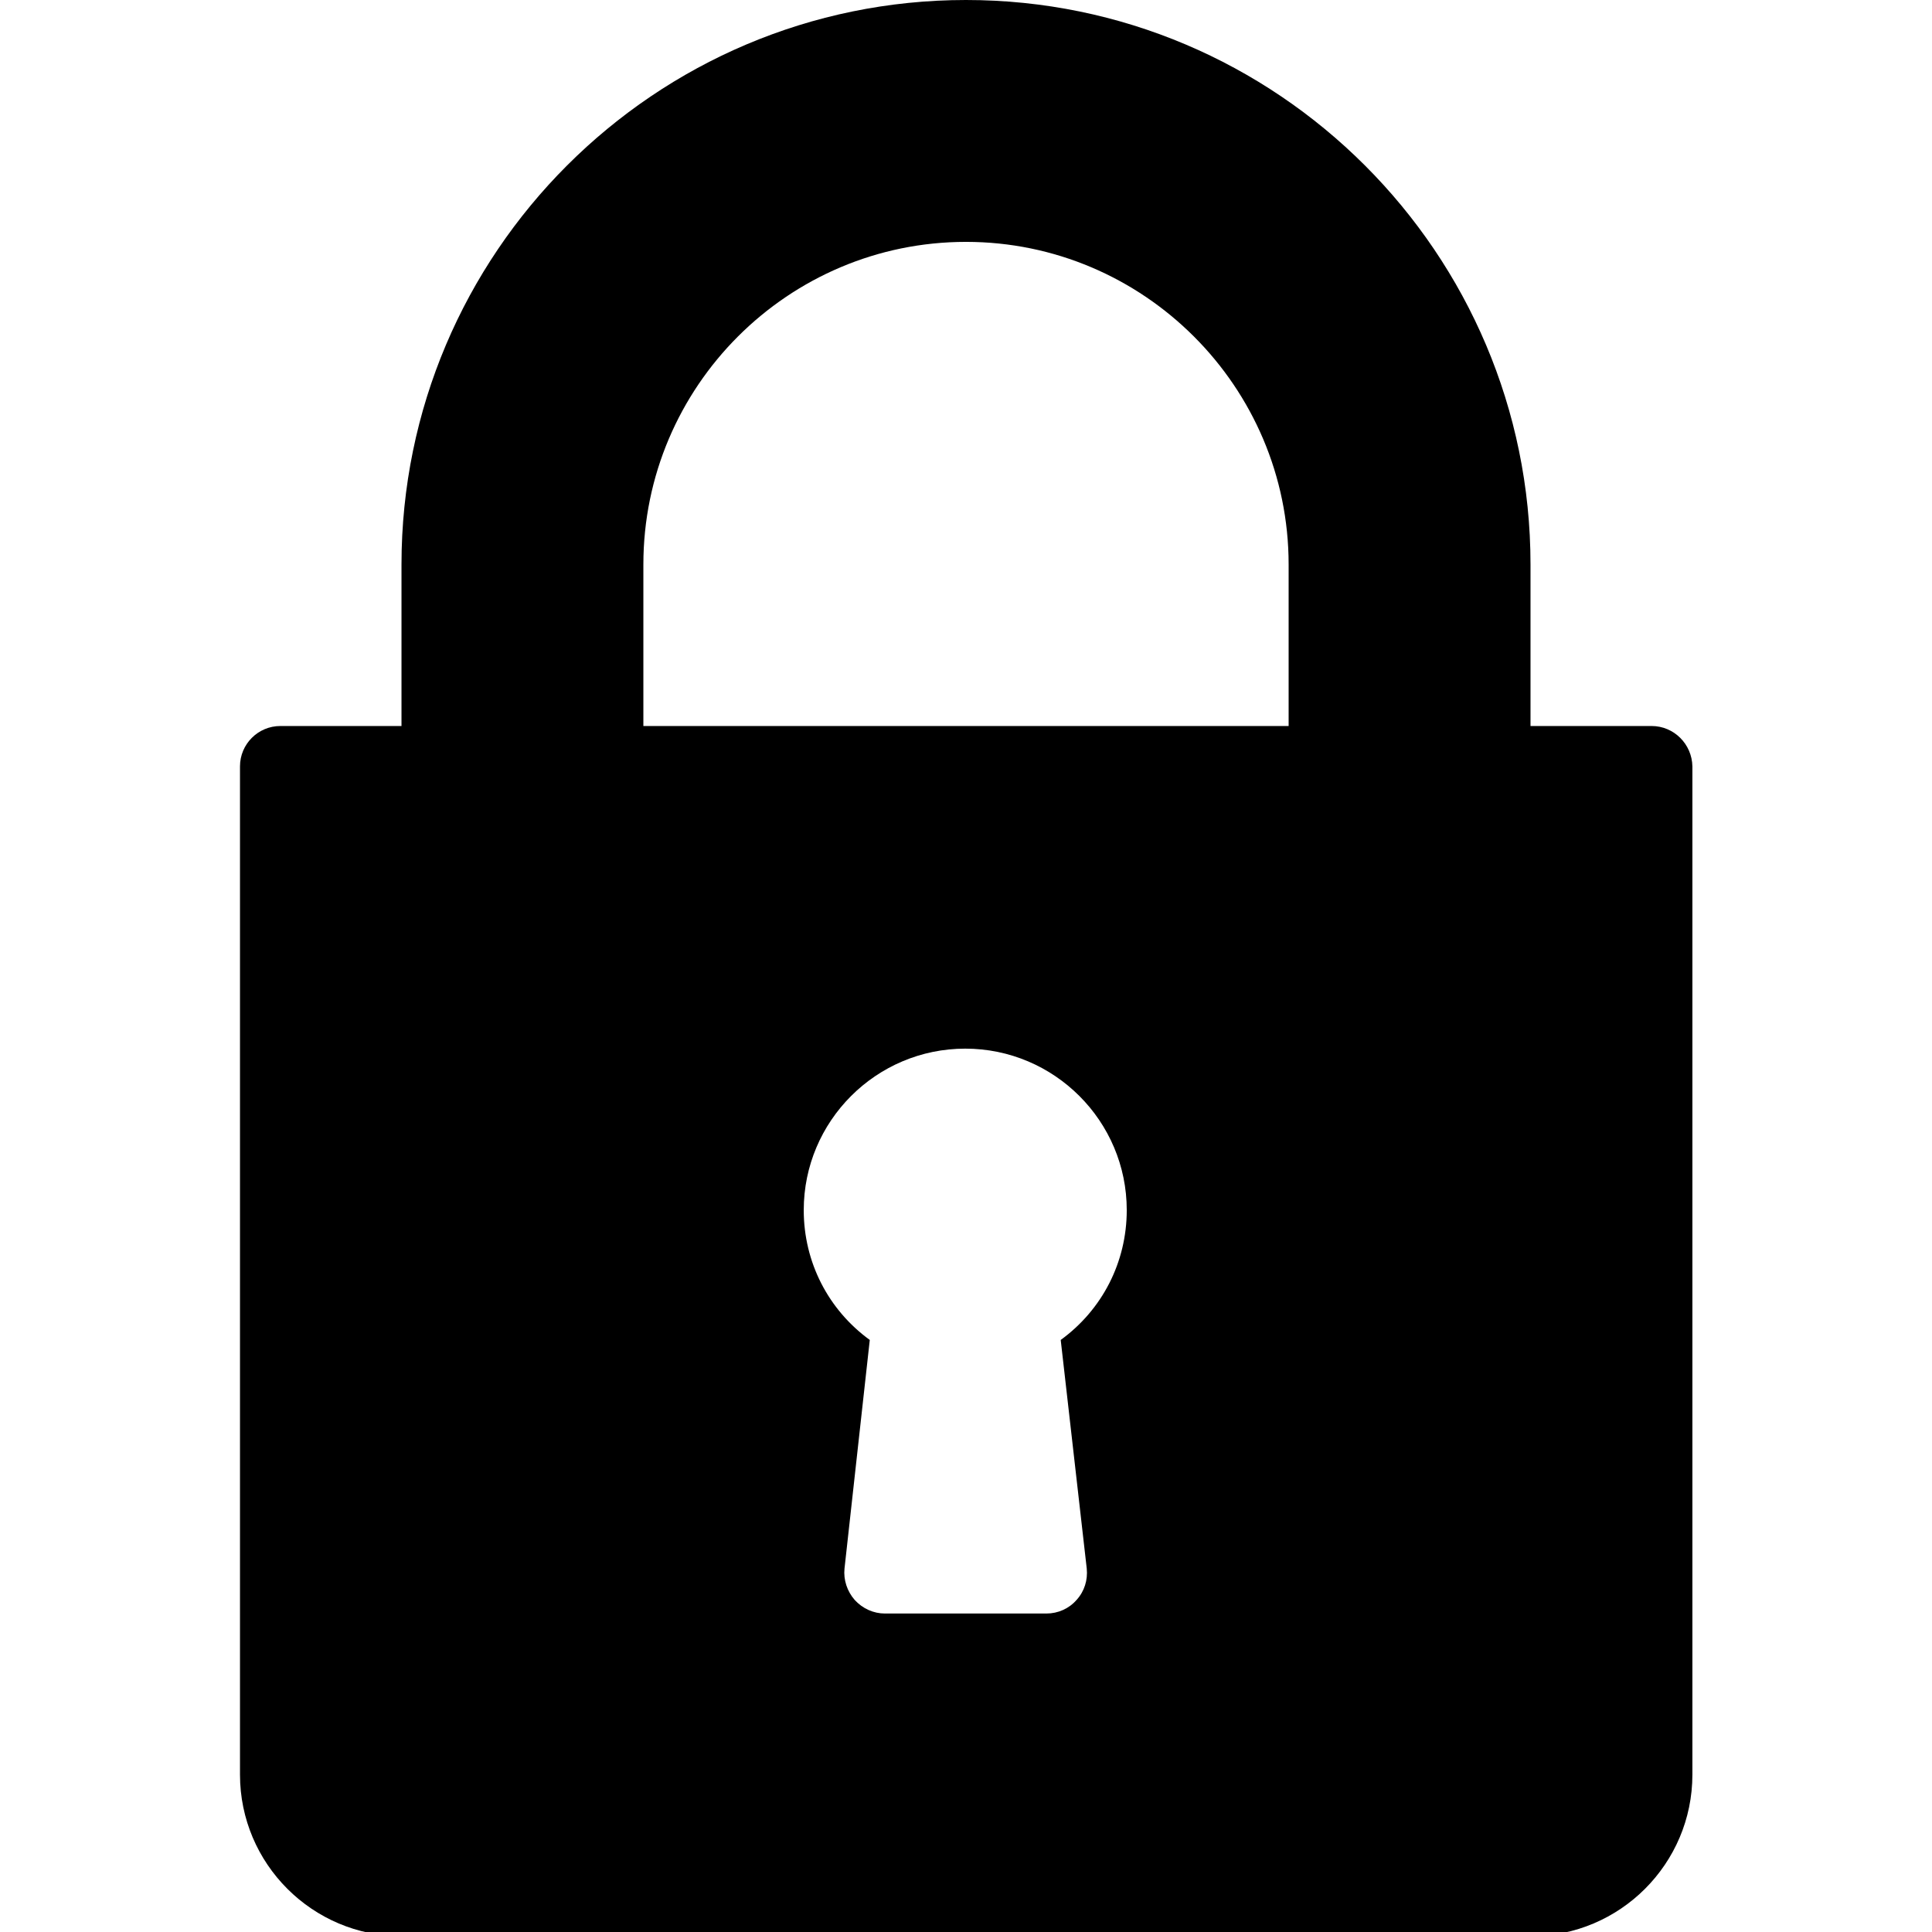 <?xml version="1.0" encoding="utf-8"?>
<!-- Generator: Adobe Illustrator 23.1.0, SVG Export Plug-In . SVG Version: 6.00 Build 0)  -->
<svg version="1.1" id="Layer_1" xmlns="http://www.w3.org/2000/svg" xmlns:xlink="http://www.w3.org/1999/xlink" x="0px" y="0px"
	 viewBox="0 0 512 512" style="enable-background:new 0 0 512 512;" xml:space="preserve">
<g>
	<g>
		<path d="M437.7,192.4h-32.1v-42.8C405.6,67.1,338.5,0,256,0S106.4,67.1,106.4,149.6v42.8H74.3c-5.9,0-10.7,4.8-10.7,10.7v267.2
			c0,23.6,19.2,42.8,42.8,42.8h299.3c23.6,0,42.8-19.2,42.8-42.8V203.1C448.4,197.2,443.6,192.4,437.7,192.4z M288,415.7
			c0.3,3-0.6,6-2.7,8.3c-2,2.3-4.9,3.6-8,3.6h-42.8c-3,0-5.9-1.3-8-3.6c-2-2.3-3-5.3-2.7-8.3l6.7-60.6c-11-8-17.5-20.6-17.5-34.4
			c0-23.6,19.2-42.8,42.8-42.8s42.8,19.2,42.8,42.8c0,13.8-6.5,26.4-17.5,34.4L288,415.7z M341.5,192.4h-171v-42.8
			c0-47.2,38.4-85.5,85.5-85.5s85.5,38.4,85.5,85.5V192.4z"/>
	</g>
</g>
</svg>
